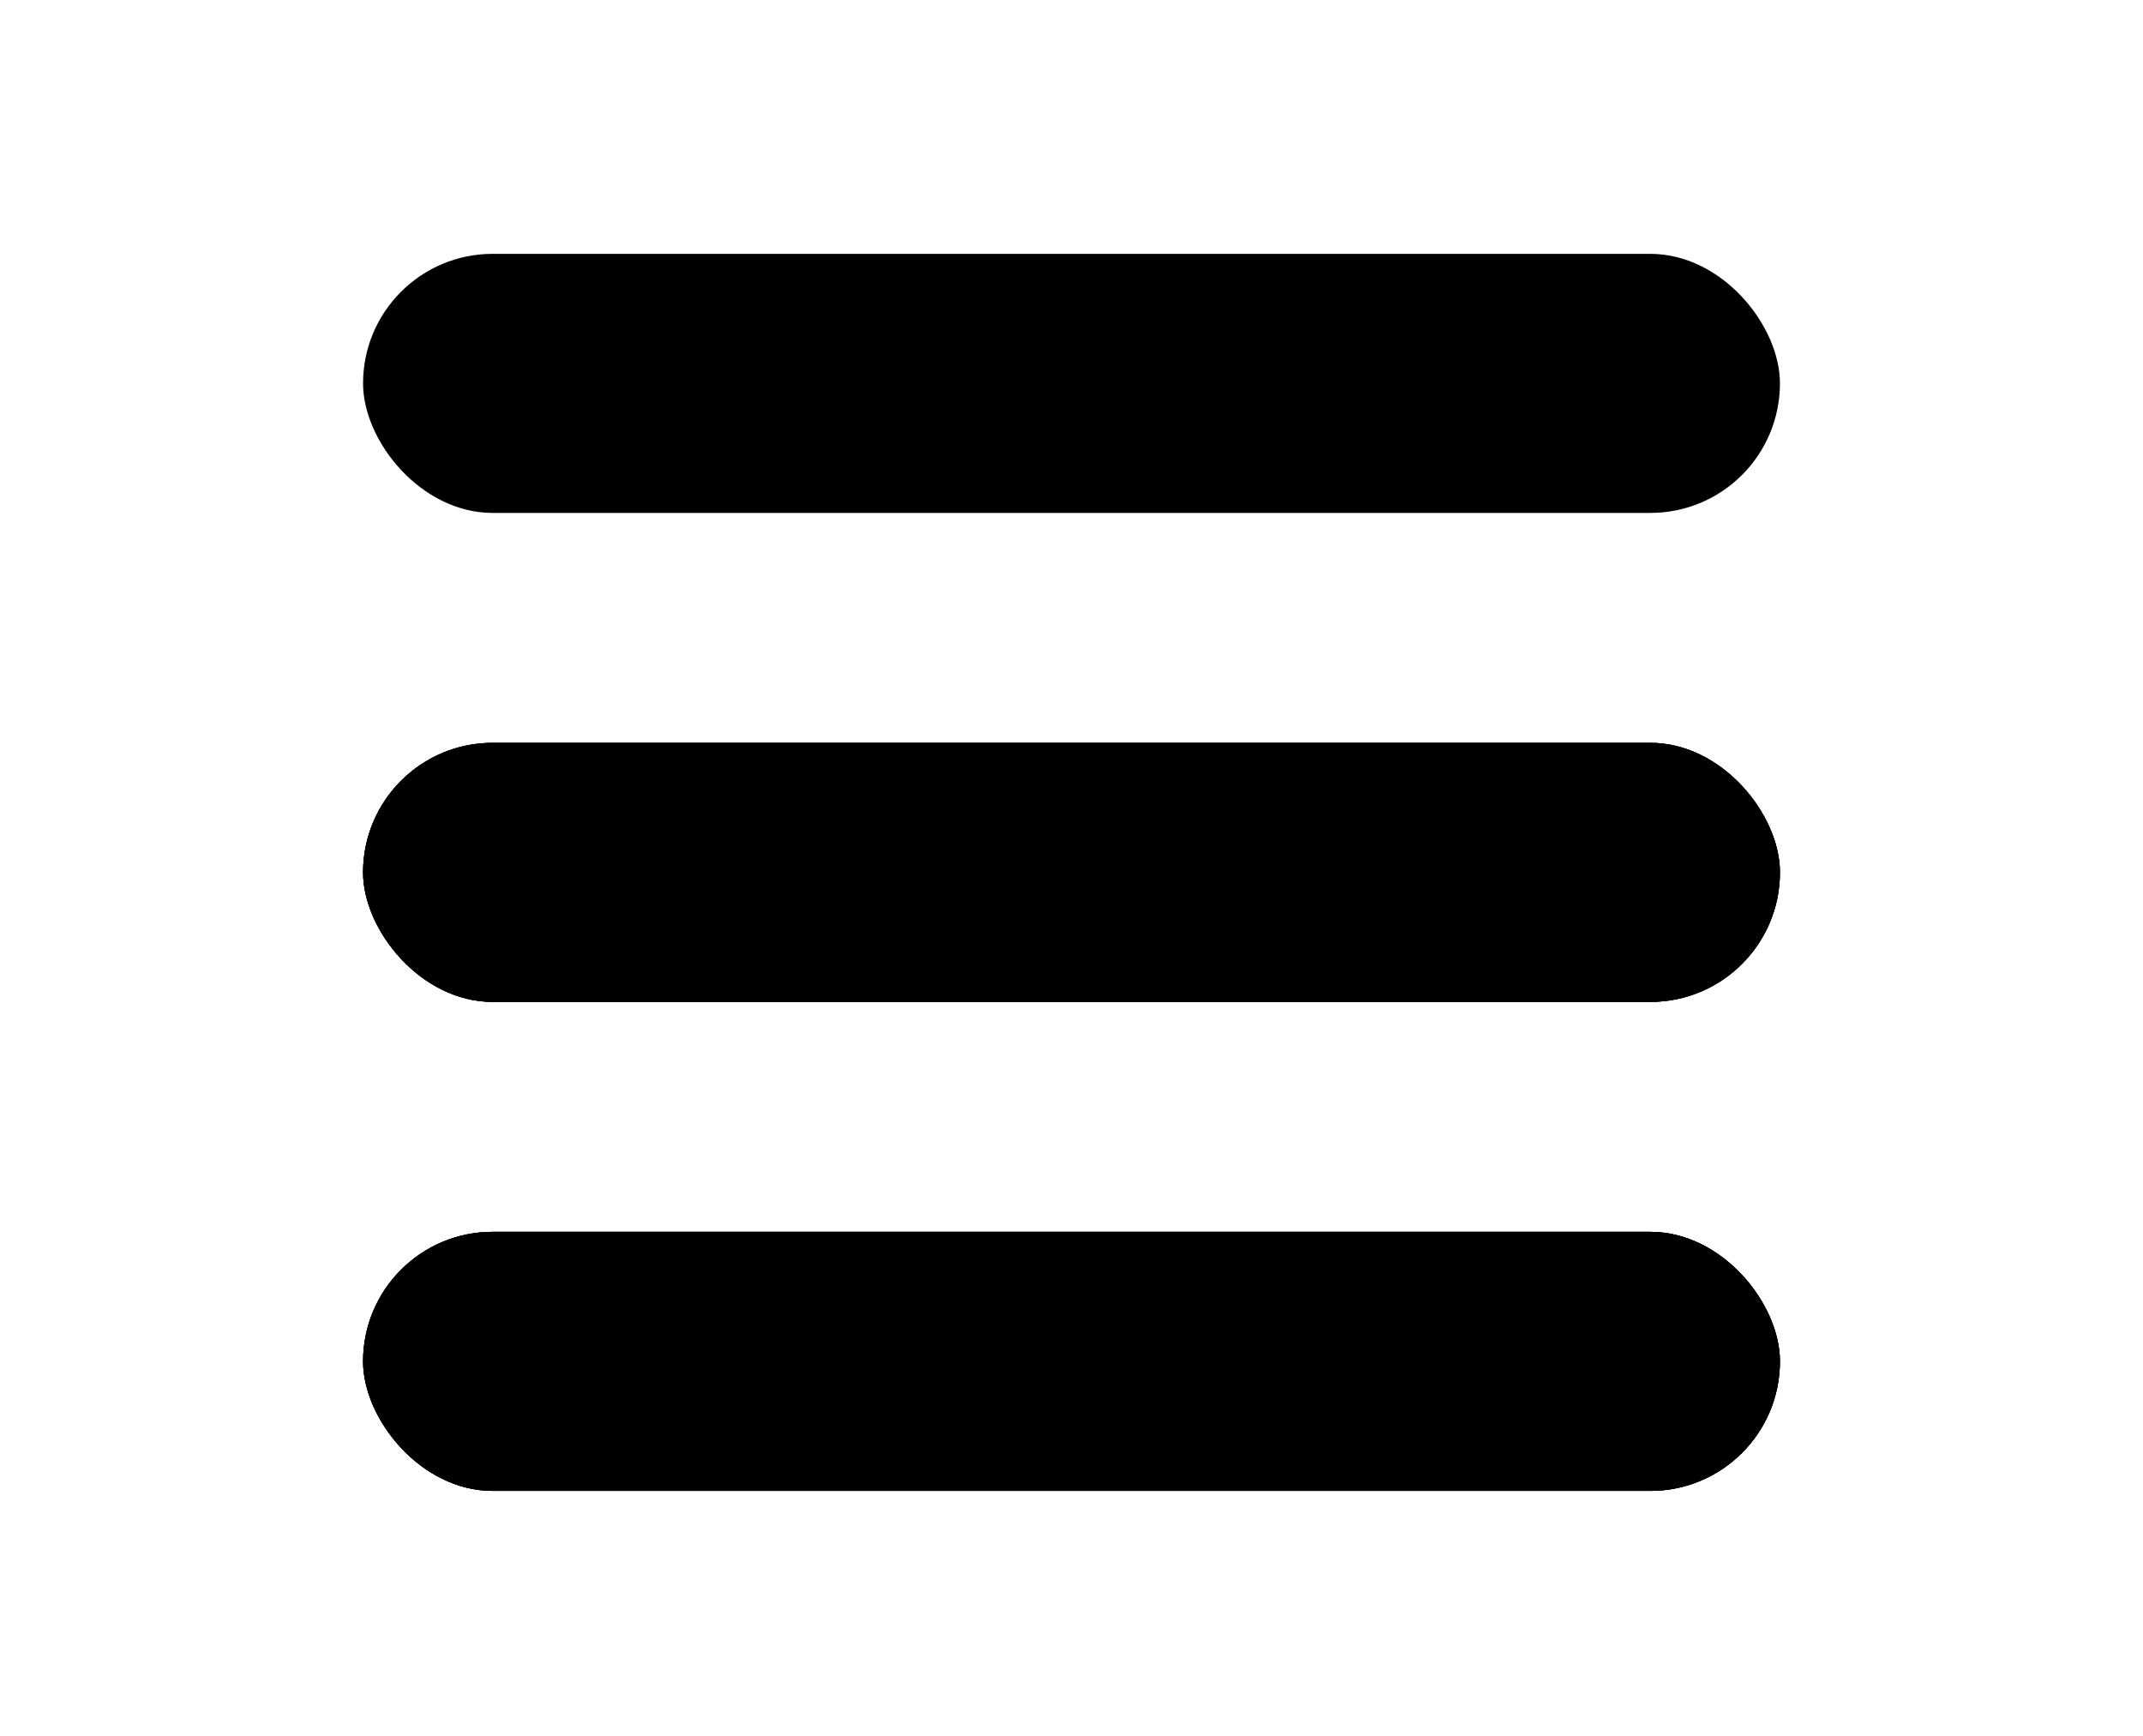 <svg width="2060" height="1669" viewBox="0 0 2060 1669" fill="none" xmlns="http://www.w3.org/2000/svg">
<g filter="url(#filter0_d_383_6)">
<rect x="349" y="240" width="1362" height="249" rx="124.5" fill="black"/>
<rect x="349" y="710" width="1362" height="249" rx="124.5" fill="black"/>
<rect x="349" y="710" width="1362" height="249" rx="124.5" fill="black"/>
<rect x="349" y="710" width="1362" height="249" rx="124.5" fill="black"/>
<rect x="349" y="1180" width="1362" height="249" rx="124.5" fill="black"/>
<rect x="349" y="1180" width="1362" height="249" rx="124.5" fill="black"/>
<rect x="349" y="1180" width="1362" height="249" rx="124.5" fill="black"/>
</g>
<defs>
<filter id="filter0_d_383_6" x="345" y="240" width="1370" height="1197" filterUnits="userSpaceOnUse" color-interpolation-filters="sRGB">
<feFlood flood-opacity="0" result="BackgroundImageFix"/>
<feColorMatrix in="SourceAlpha" type="matrix" values="0 0 0 0 0 0 0 0 0 0 0 0 0 0 0 0 0 0 127 0" result="hardAlpha"/>
<feOffset dy="4"/>
<feGaussianBlur stdDeviation="2"/>
<feComposite in2="hardAlpha" operator="out"/>
<feColorMatrix type="matrix" values="0 0 0 0 0 0 0 0 0 0 0 0 0 0 0 0 0 0 0.25 0"/>
<feBlend mode="normal" in2="BackgroundImageFix" result="effect1_dropShadow_383_6"/>
<feBlend mode="normal" in="SourceGraphic" in2="effect1_dropShadow_383_6" result="shape"/>
</filter>
</defs>
</svg>
